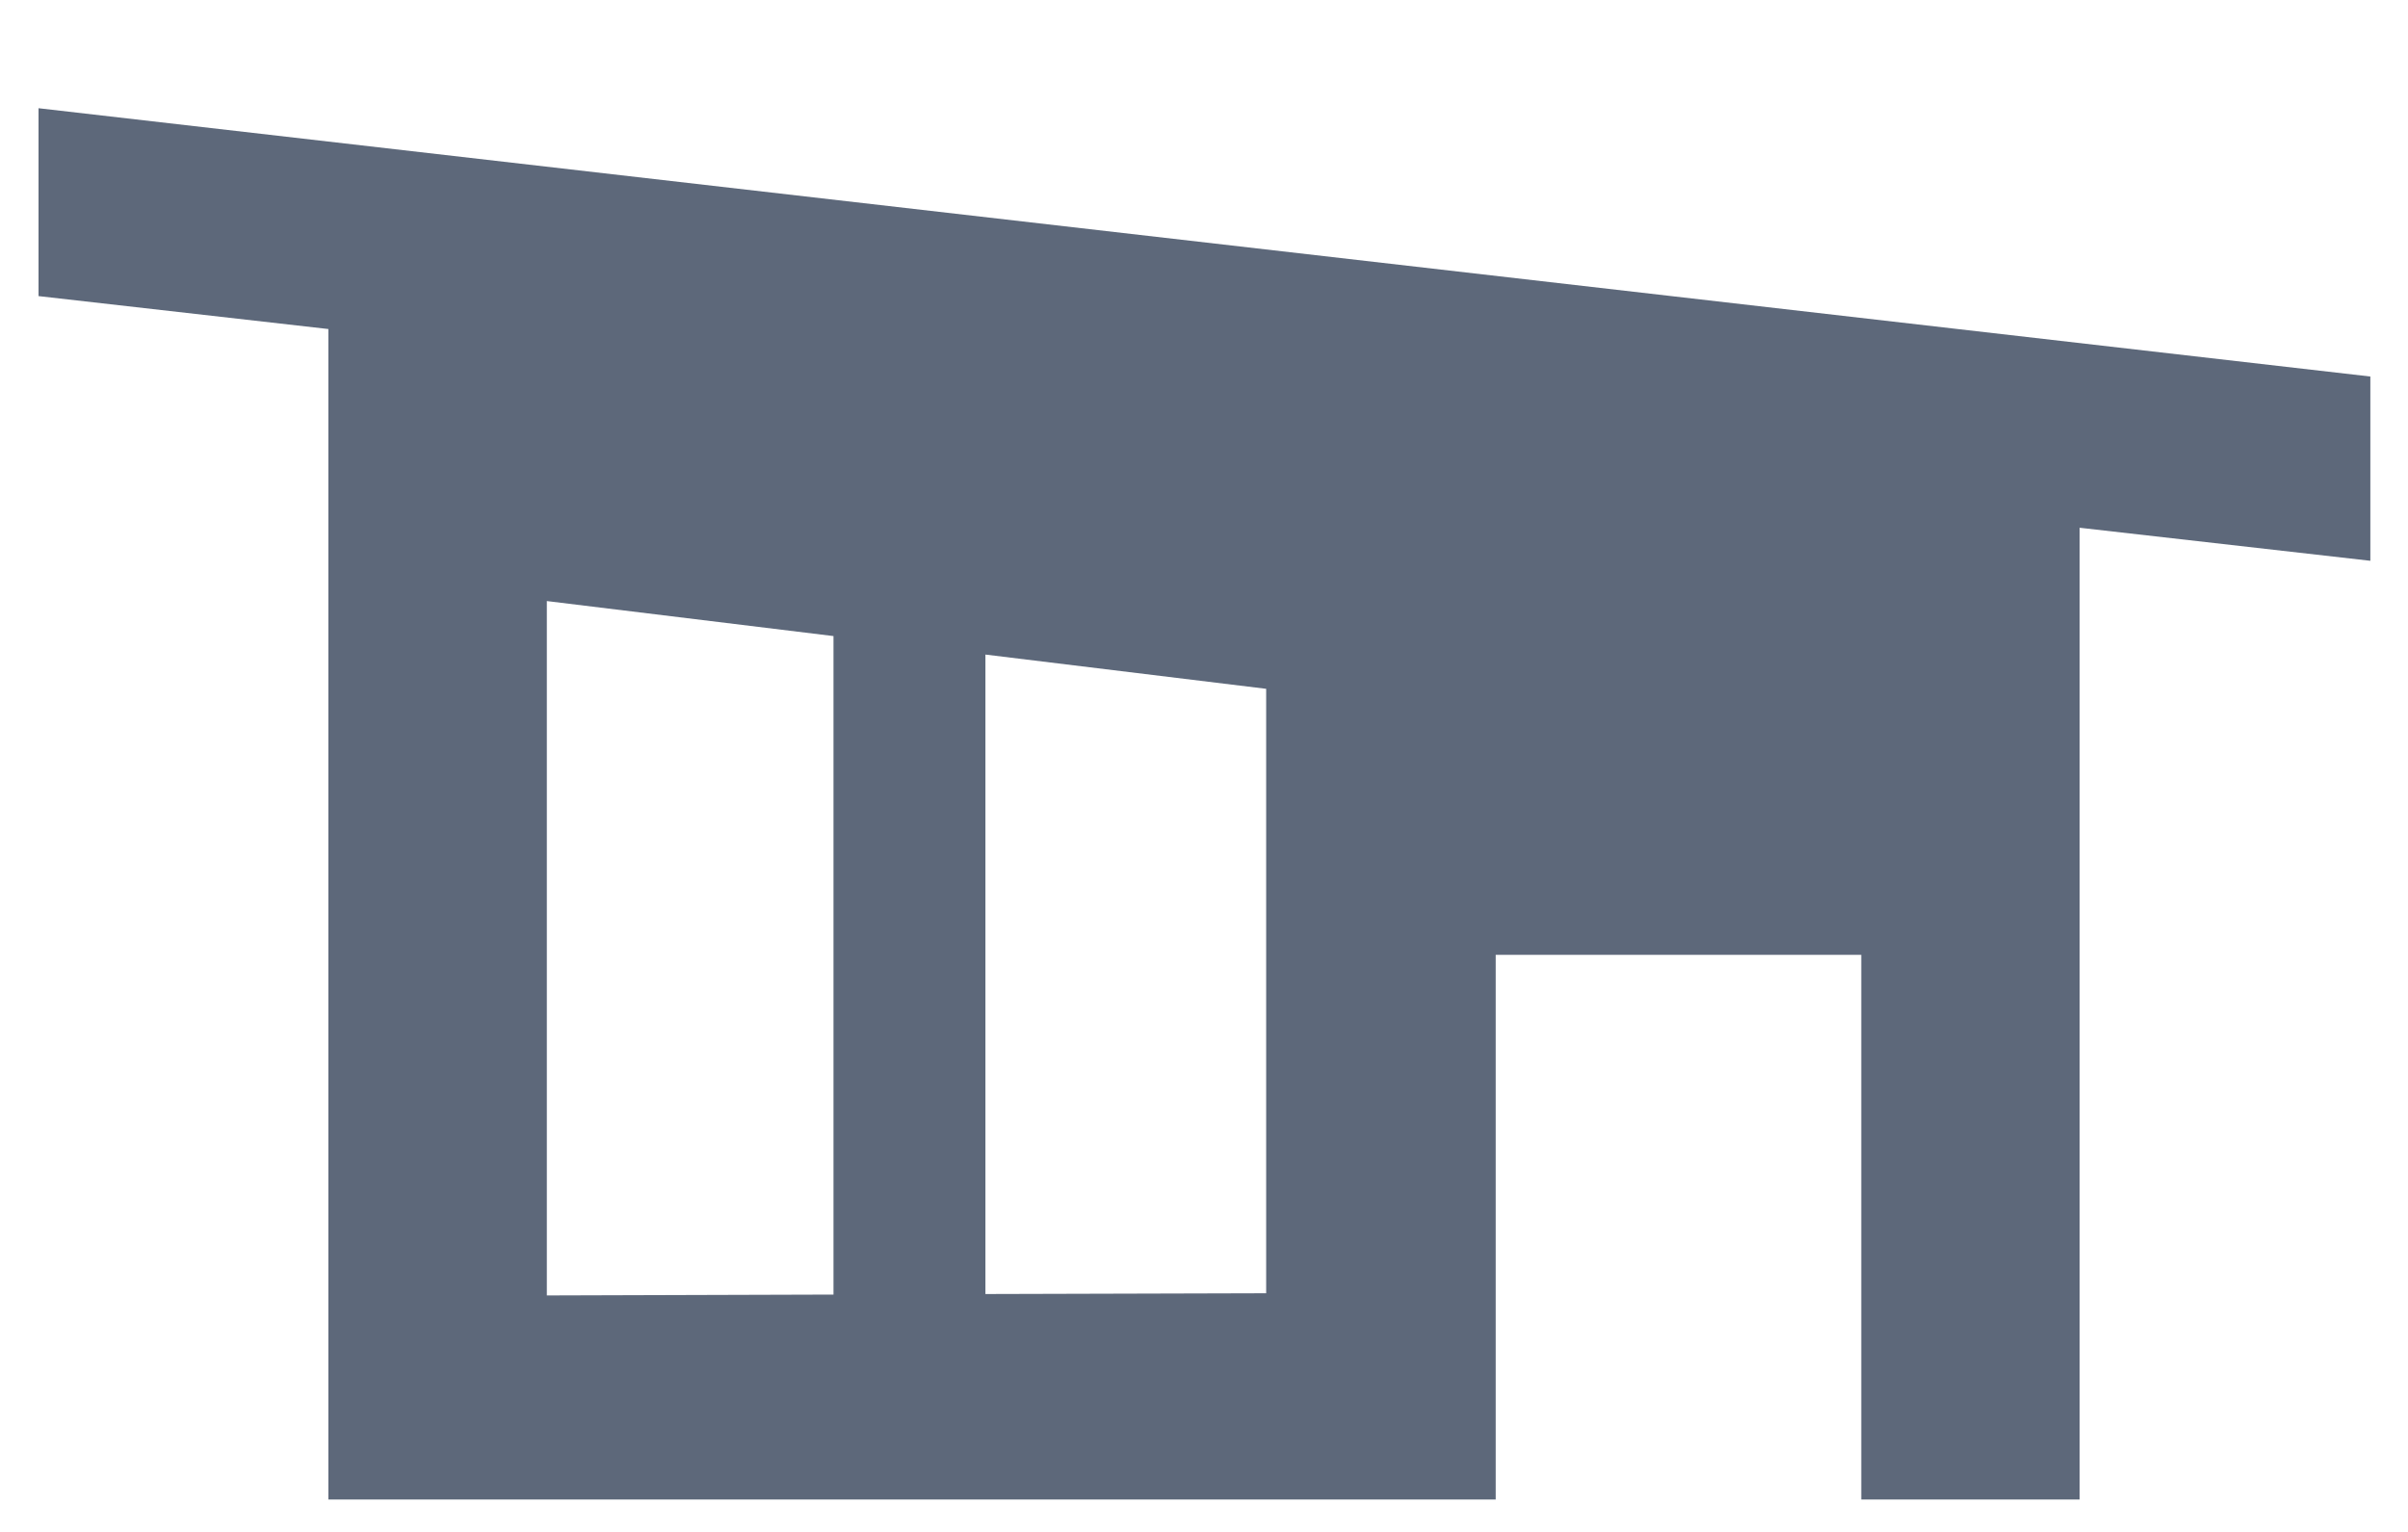 <svg width="22" height="14" viewBox="0 0 22 14" fill="none" xmlns="http://www.w3.org/2000/svg">
<path fill-rule="evenodd" clip-rule="evenodd" d="M19 13.704V4.823L21.656 5.125V3.441L0.352 0.989V2.706L3 3.007V13.704H13.665V8.726H17.005V13.704H19ZM7.615 5.813L4.996 5.493V11.839L7.615 11.831V5.813ZM9.003 5.982L11.568 6.295V11.819L9.003 11.826V5.982Z" fill="#5D687A"/>
</svg>
